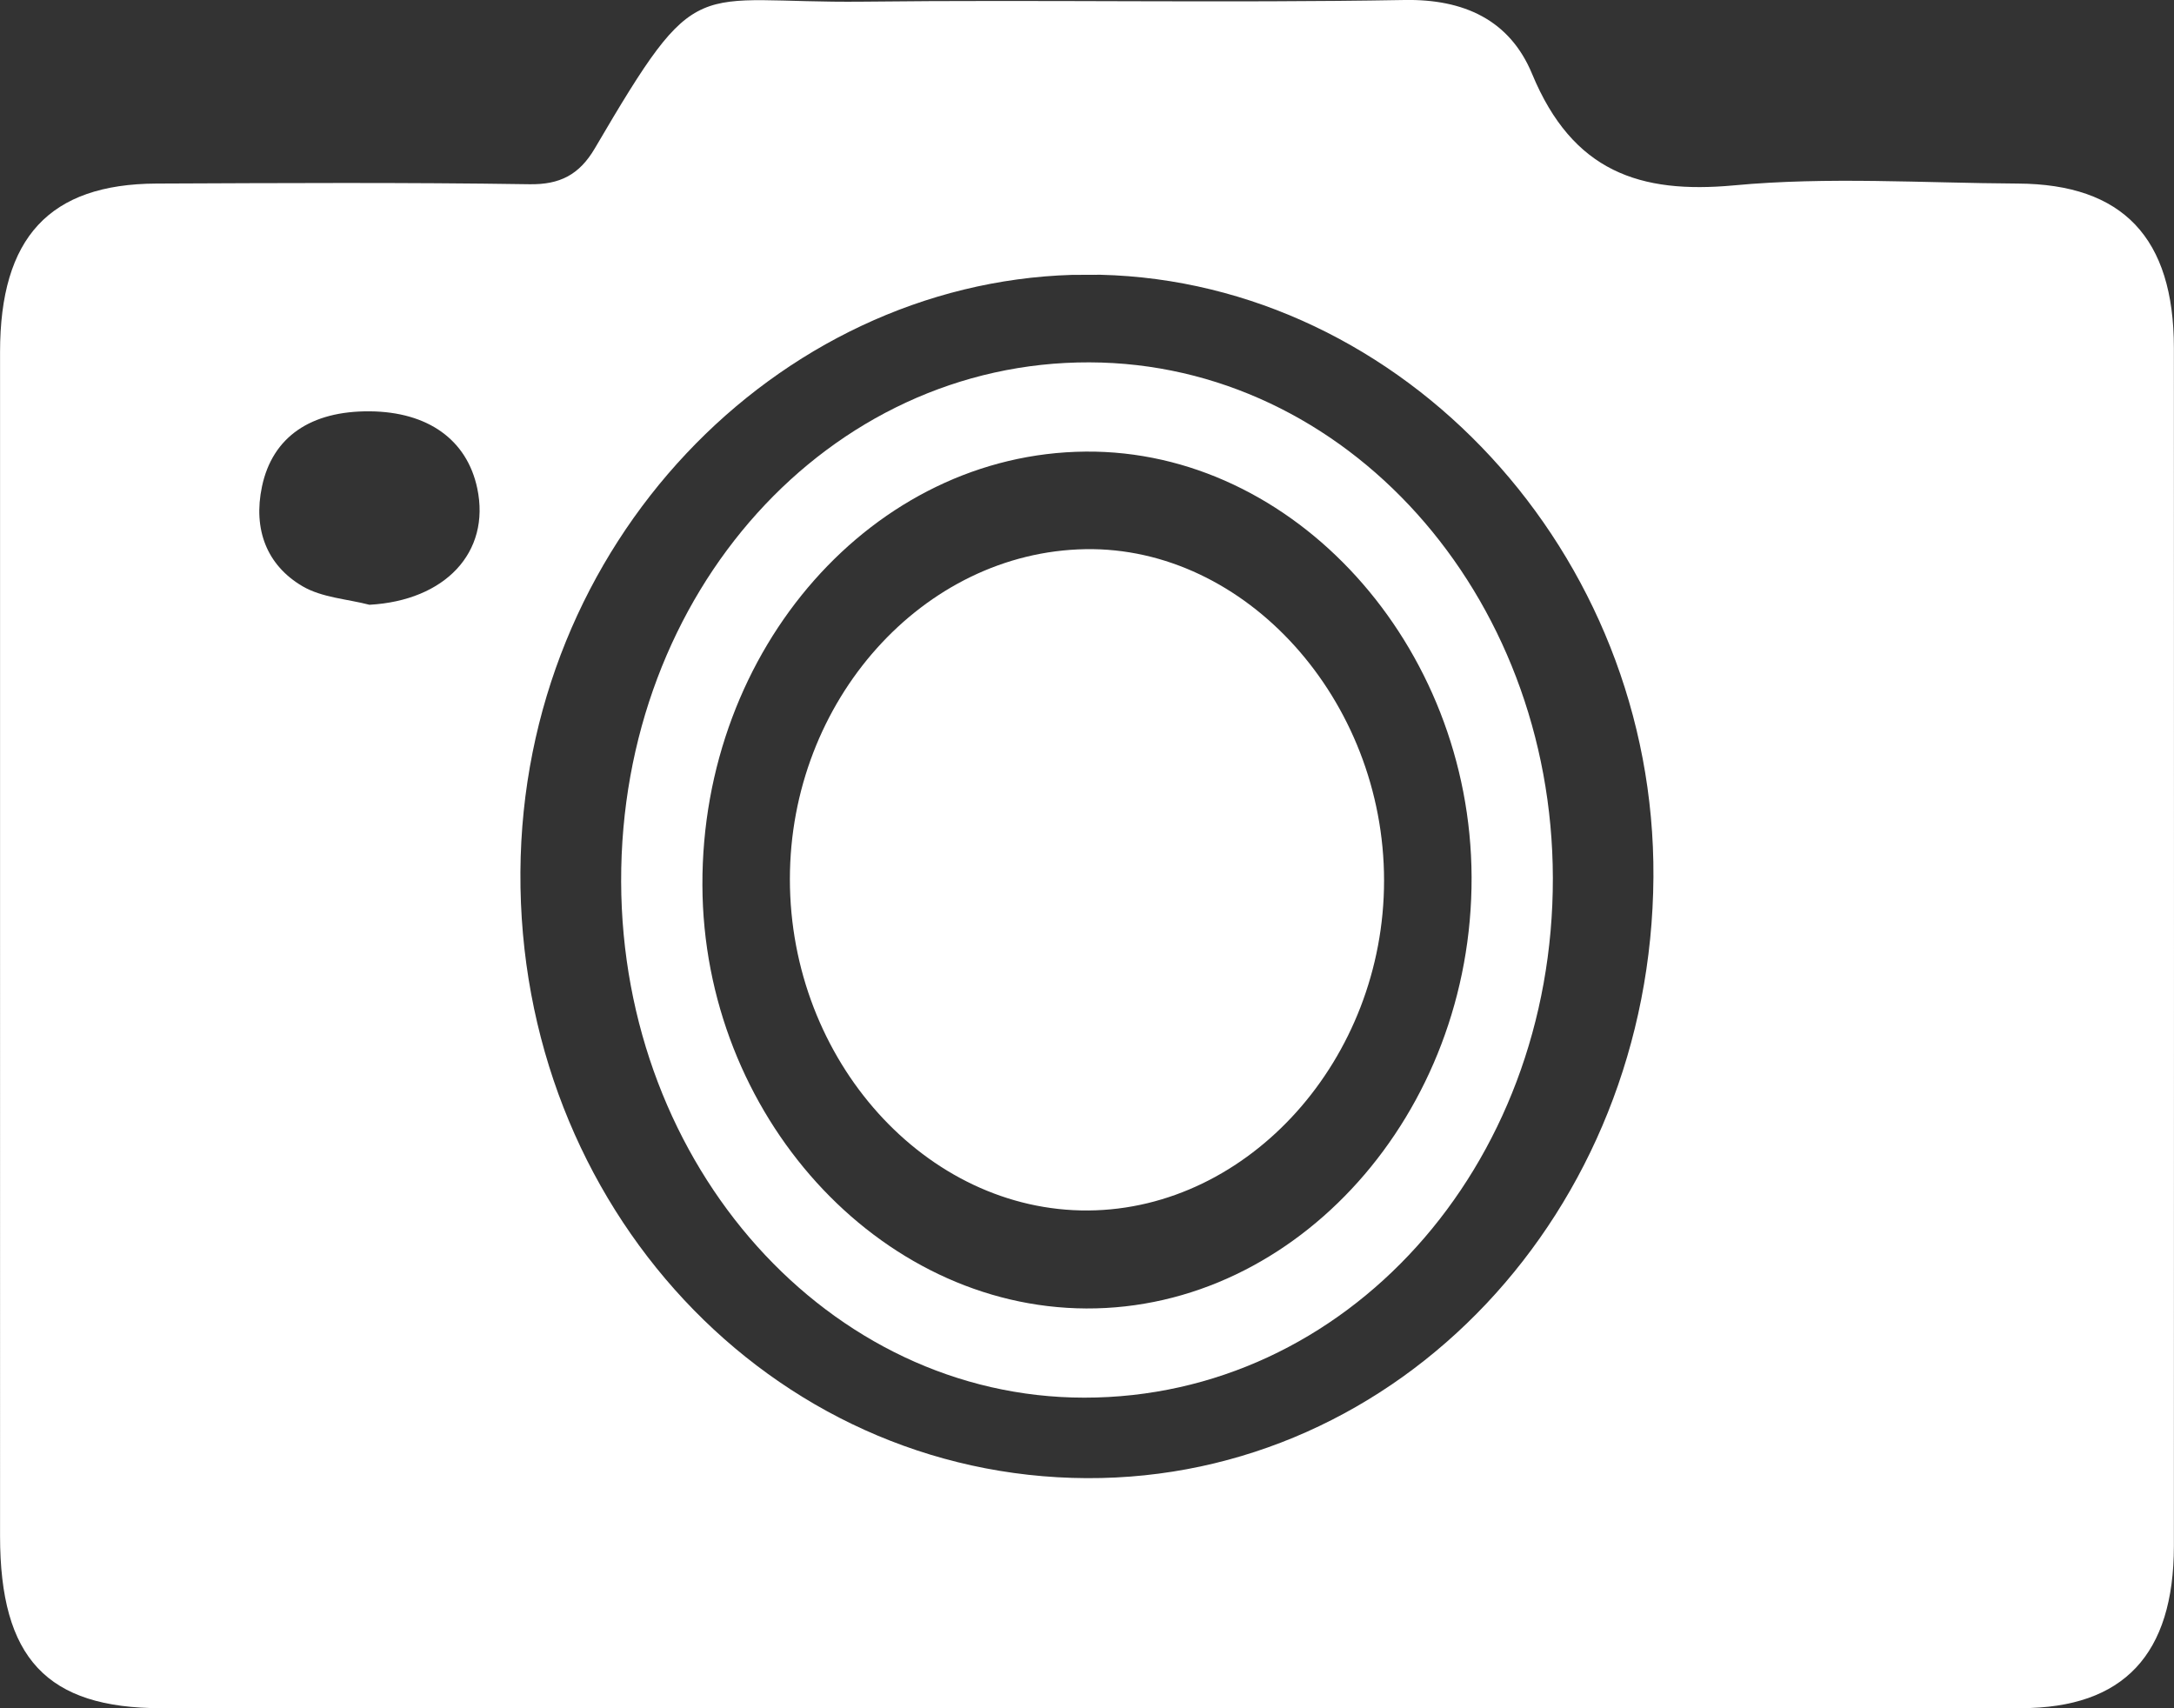 <svg xmlns="http://www.w3.org/2000/svg" width="42" height="33" viewBox="0 0 42 33">
    <rect x="0" y="0" width="42" height="33" fill="#333333" stroke="none"/>
    <g fill="#FFF" fill-rule="evenodd">
        <path d="M27.134 0c1.142-.02 2.032.382 2.465 1.428.784 1.891 2.085 2.321 3.899 2.153 1.815-.17 3.656-.045 5.485-.035 2.03.01 3.014 1.049 3.015 3.175.002 7.714.003 15.428 0 23.142-.001 2.102-.973 3.133-2.95 3.135-6.032.004-12.064.001-18.096.001H3.115c-2.211 0-3.114-.965-3.114-3.326V6.803c0-2.215.953-3.248 3.021-3.257 2.401-.01 4.803-.024 7.204.013.587.01.966-.18 1.268-.697C13.52-.594 13.338.068 16.673.032 20.16-.008 23.648.061 27.134 0zM21.26 5.308l-.546.002c-5.709.172-10.62 5.19-10.66 11.535-.04 6.456 4.824 11.683 10.943 11.71 6.03.026 10.904-5.145 10.946-11.61.04-6.272-4.852-11.496-10.683-11.637l-.273-.002zM7.145 7.946c-1.14-.01-1.881.492-2.084 1.454-.175.83.096 1.522.783 1.925.378.221.859.245 1.293.358 1.46-.08 2.345-1.011 2.083-2.251-.199-.937-.952-1.476-2.075-1.486z"/>
        <path d="M21.05 7c4.944.015 8.94 4.463 8.95 9.96.01 5.596-4.002 10.043-9.055 10.04-4.93-.003-8.93-4.463-8.945-9.969-.014-5.59 4.007-10.046 9.05-10.031zm-.078 1.724c-4.093.035-7.419 3.8-7.402 8.378.015 4.43 3.397 8.158 7.416 8.175 4.075.017 7.46-3.773 7.444-8.335-.017-4.487-3.435-8.253-7.458-8.218zm5.767 8.287c0 3.444-2.603 6.348-5.712 6.373-3.134.024-5.767-2.897-5.767-6.4 0-3.447 2.574-6.32 5.709-6.375 3.097-.053 5.77 2.912 5.77 6.402z"/>
    </g>
</svg>
